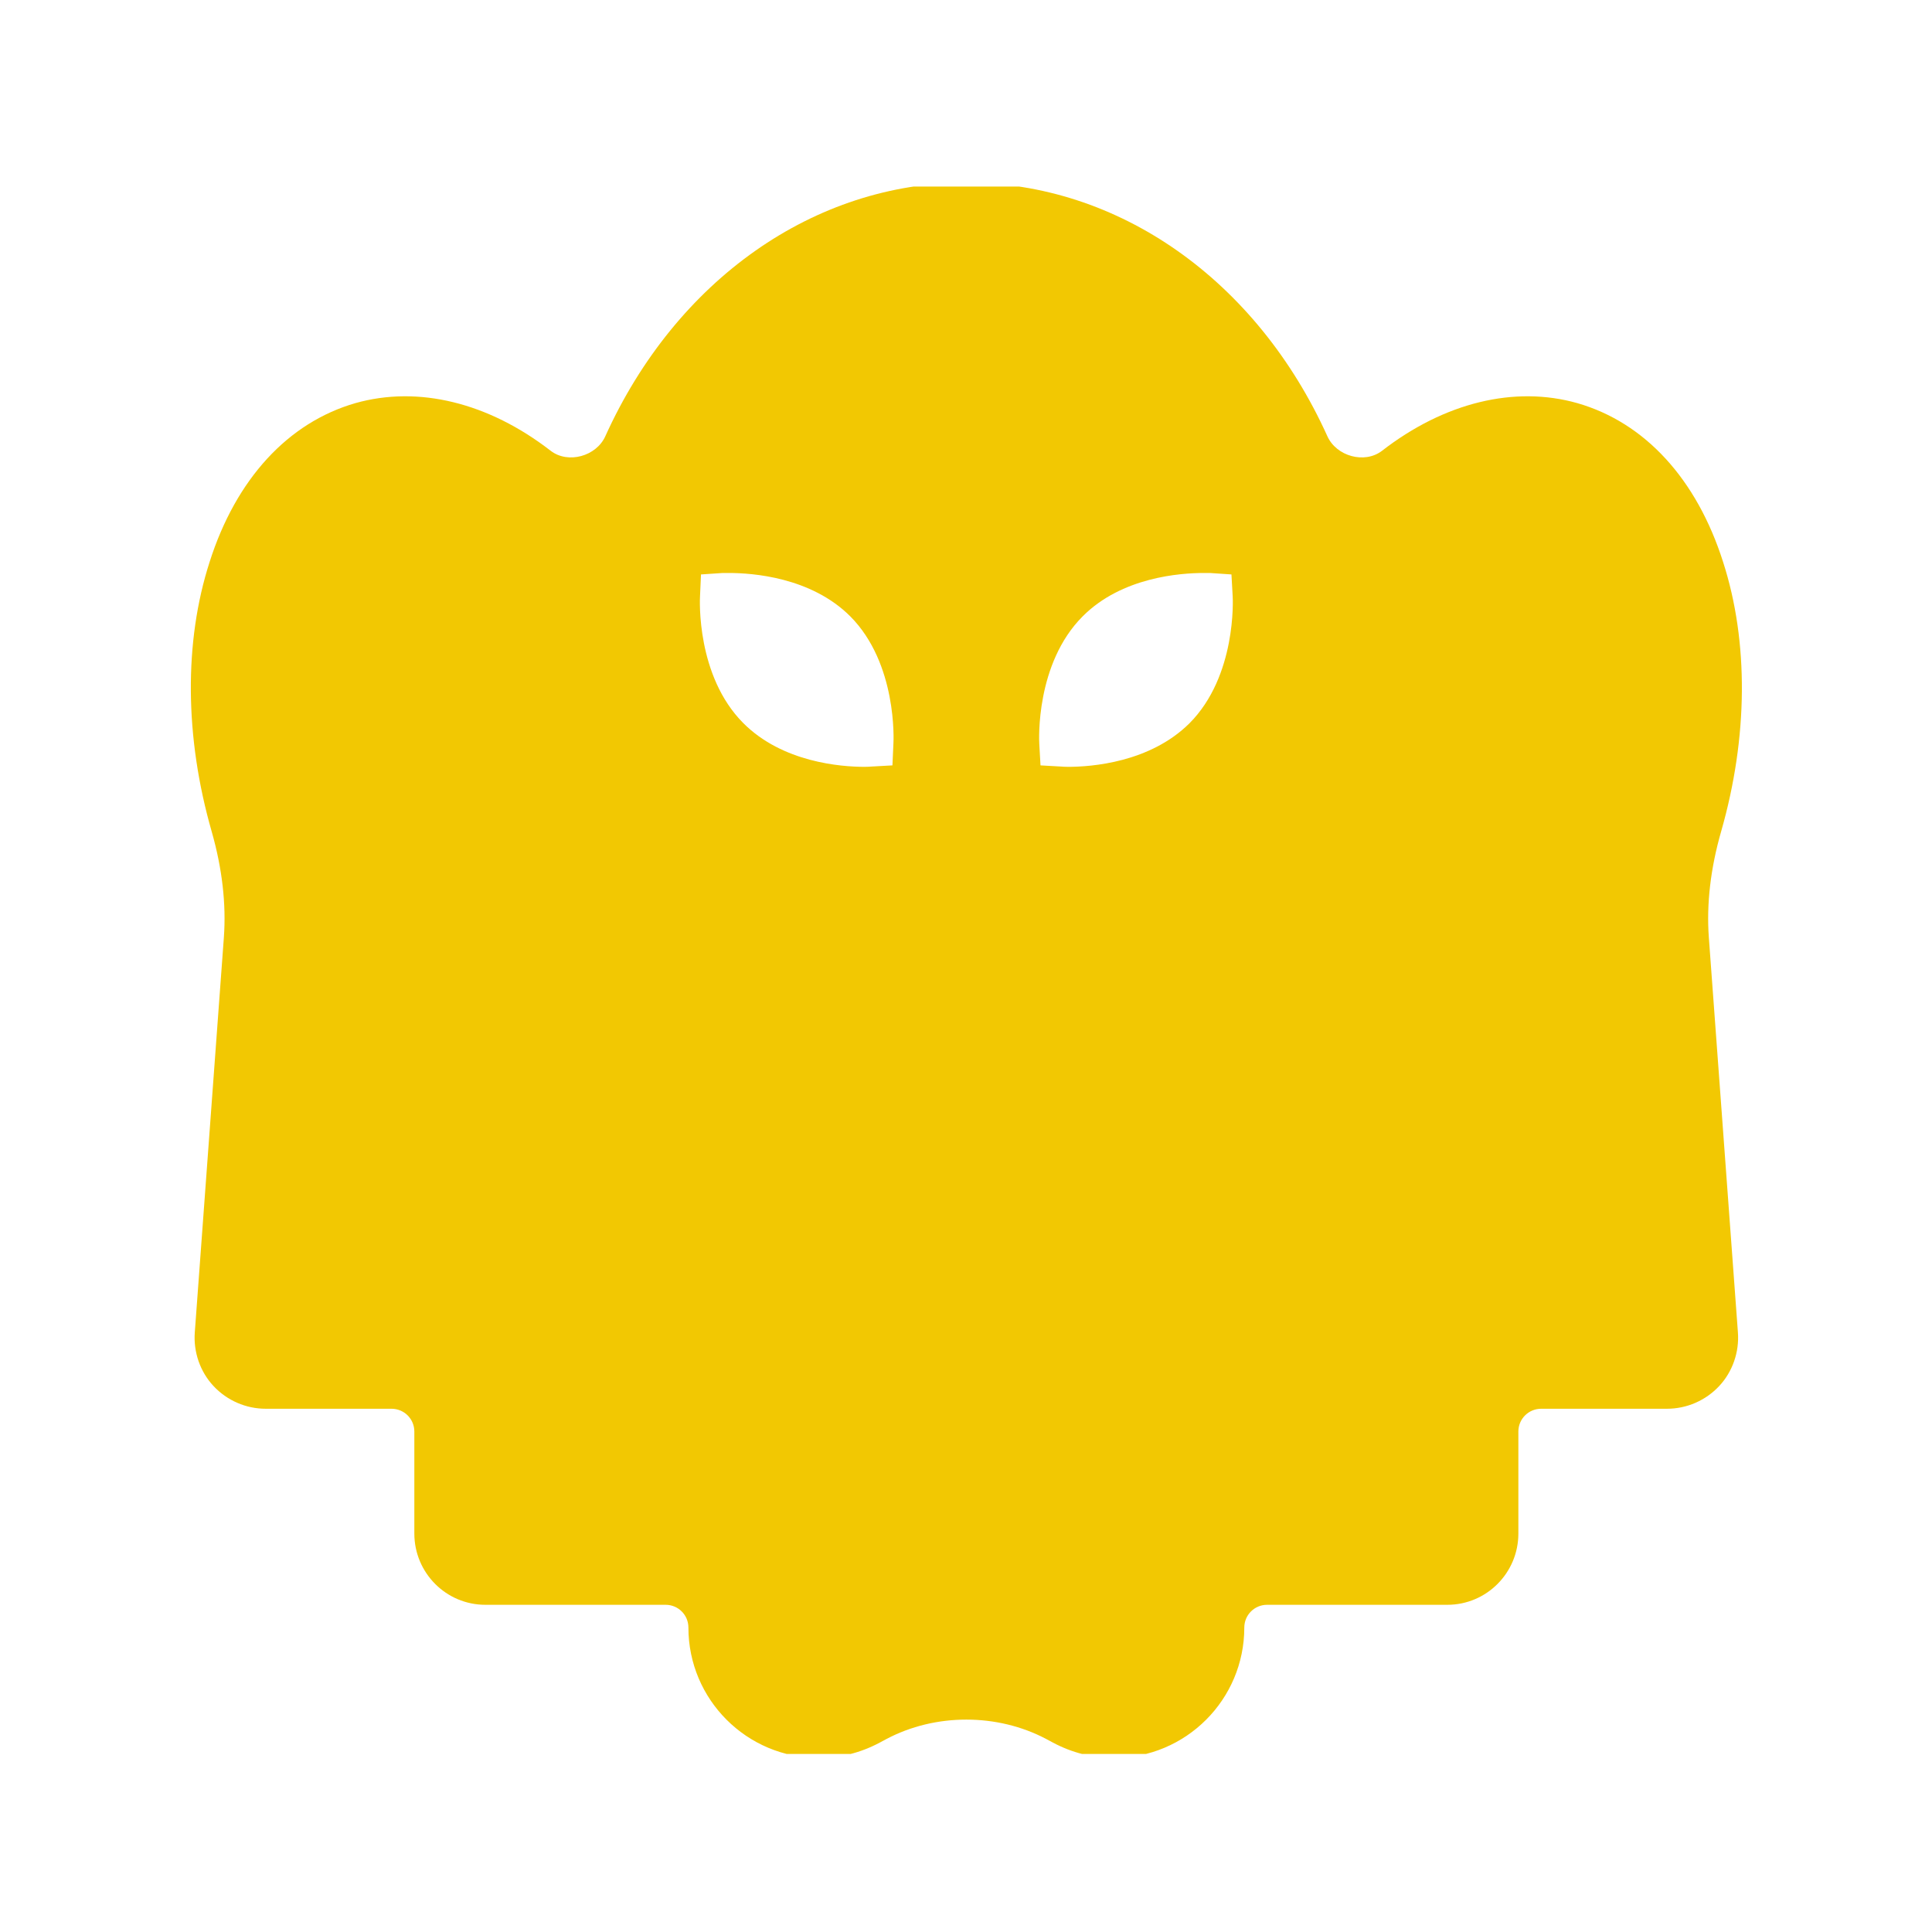 <svg xmlns="http://www.w3.org/2000/svg" version="1.1" xmlns:xlink="http://www.w3.org/1999/xlink" xmlns:svgjs="http://svgjs.dev/svgjs" width="128" height="128" viewBox="0 0 128 128"><g transform="matrix(0.805,0,0,0.805,12.504,12.36)"><svg viewBox="0 0 94 95" data-background-color="#ffffff" preserveAspectRatio="xMidYMid meet" height="129" width="128" xmlns="http://www.w3.org/2000/svg" xmlns:xlink="http://www.w3.org/1999/xlink"><g id="tight-bounds" transform="matrix(1,0,0,1,-0.004,-0.24)"><svg viewBox="0 0 94.008 95.481" height="95.481" width="94.008"><g><svg viewBox="0 0 94.008 95.481" height="95.481" width="94.008"><g><svg viewBox="0 0 94.008 95.481" height="95.481" width="94.008"><g id="textblocktransform"><svg viewBox="0 0 94.008 95.481" height="95.481" width="94.008" id="textblock"><g><svg viewBox="0 0 94.008 95.481" height="95.481" width="94.008"><g><svg viewBox="0 0 94.008 95.481" height="95.481" width="94.008"><g><svg xmlns="http://www.w3.org/2000/svg" xmlns:xlink="http://www.w3.org/1999/xlink" version="1.1" x="0" y="0" viewBox="17.996 17.495 64.007 65.01" style="enable-background:new 0 0 100 100;" xml:space="preserve" height="95.481" width="94.008" class="icon-icon-0" data-fill-palette-color="accent" id="icon-0"><path d="M81.149 44.265c1.11-3.88 1.14-7.82 0.08-11.11-1.09-3.43-3.23-5.76-6.02-6.56-2.58-0.73-5.48-0.03-8.06 1.97-0.72 0.55-1.88 0.22-2.25-0.6-2.92-6.46-8.63-10.47-14.9-10.47-6.27 0-11.98 4.01-14.9 10.47-0.37 0.82-1.53 1.15-2.25 0.6-2.58-2-5.48-2.7-8.06-1.97-2.78 0.8-4.93 3.13-6.02 6.56-1.06 3.29-1.03 7.23 0.09 11.13 0.43 1.51 0.6 2.98 0.5 4.36l-1.2 16.3c-0.06 0.81 0.22 1.62 0.77 2.21 0.56 0.6 1.34 0.94 2.16 0.94h5.19c0.52 0 0.94 0.42 0.94 0.94v4.21c0 1.62 1.31 2.94 2.93 2.94h7.44c0.52 0 0.94 0.42 0.94 0.94 0 2.97 2.41 5.38 5.38 5.38 0.88 0 1.72-0.21 2.51-0.63l0.28-0.15c2.02-1.07 4.58-1.07 6.6 0l0.28 0.15c0.79 0.42 1.63 0.63 2.51 0.63 2.97 0 5.38-2.41 5.38-5.38 0-0.52 0.42-0.94 0.94-0.94h7.44c1.62 0 2.93-1.32 2.93-2.94v-4.21c0-0.52 0.42-0.94 0.94-0.94h5.19c0.82 0 1.6-0.34 2.16-0.94 0.55-0.59 0.83-1.4 0.77-2.21l-1.2-16.3C80.539 47.265 80.709 45.795 81.149 44.265zM46.989 40.655l-0.04 0.89-0.9 0.05c0 0-0.09 0.01-0.25 0.01-0.97 0-3.38-0.18-5-1.8-1.95-1.95-1.8-5.12-1.79-5.25l0.04-0.89 0.9-0.06c0 0 0.09 0 0.25 0 0.97 0 3.39 0.17 5.01 1.79C47.149 37.345 46.999 40.525 46.989 40.655zM59.209 39.805c-1.63 1.62-4.04 1.8-5.01 1.8-0.16 0-0.25-0.01-0.25-0.01l-0.89-0.05-0.05-0.89c-0.01-0.13-0.16-3.31 1.79-5.26 1.61-1.62 4.03-1.79 5-1.79 0.16 0 0.25 0 0.25 0l0.89 0.06 0.05 0.89C60.999 34.685 61.149 37.855 59.209 39.805z" fill="#f2c802" data-fill-palette-color="accent"></path></svg></g></svg></g></svg></g></svg></g></svg></g><g></g></svg></g><defs></defs></svg><rect width="94.008" height="95.481" fill="none" stroke="none" visibility="hidden"></rect></g></svg></g></svg>